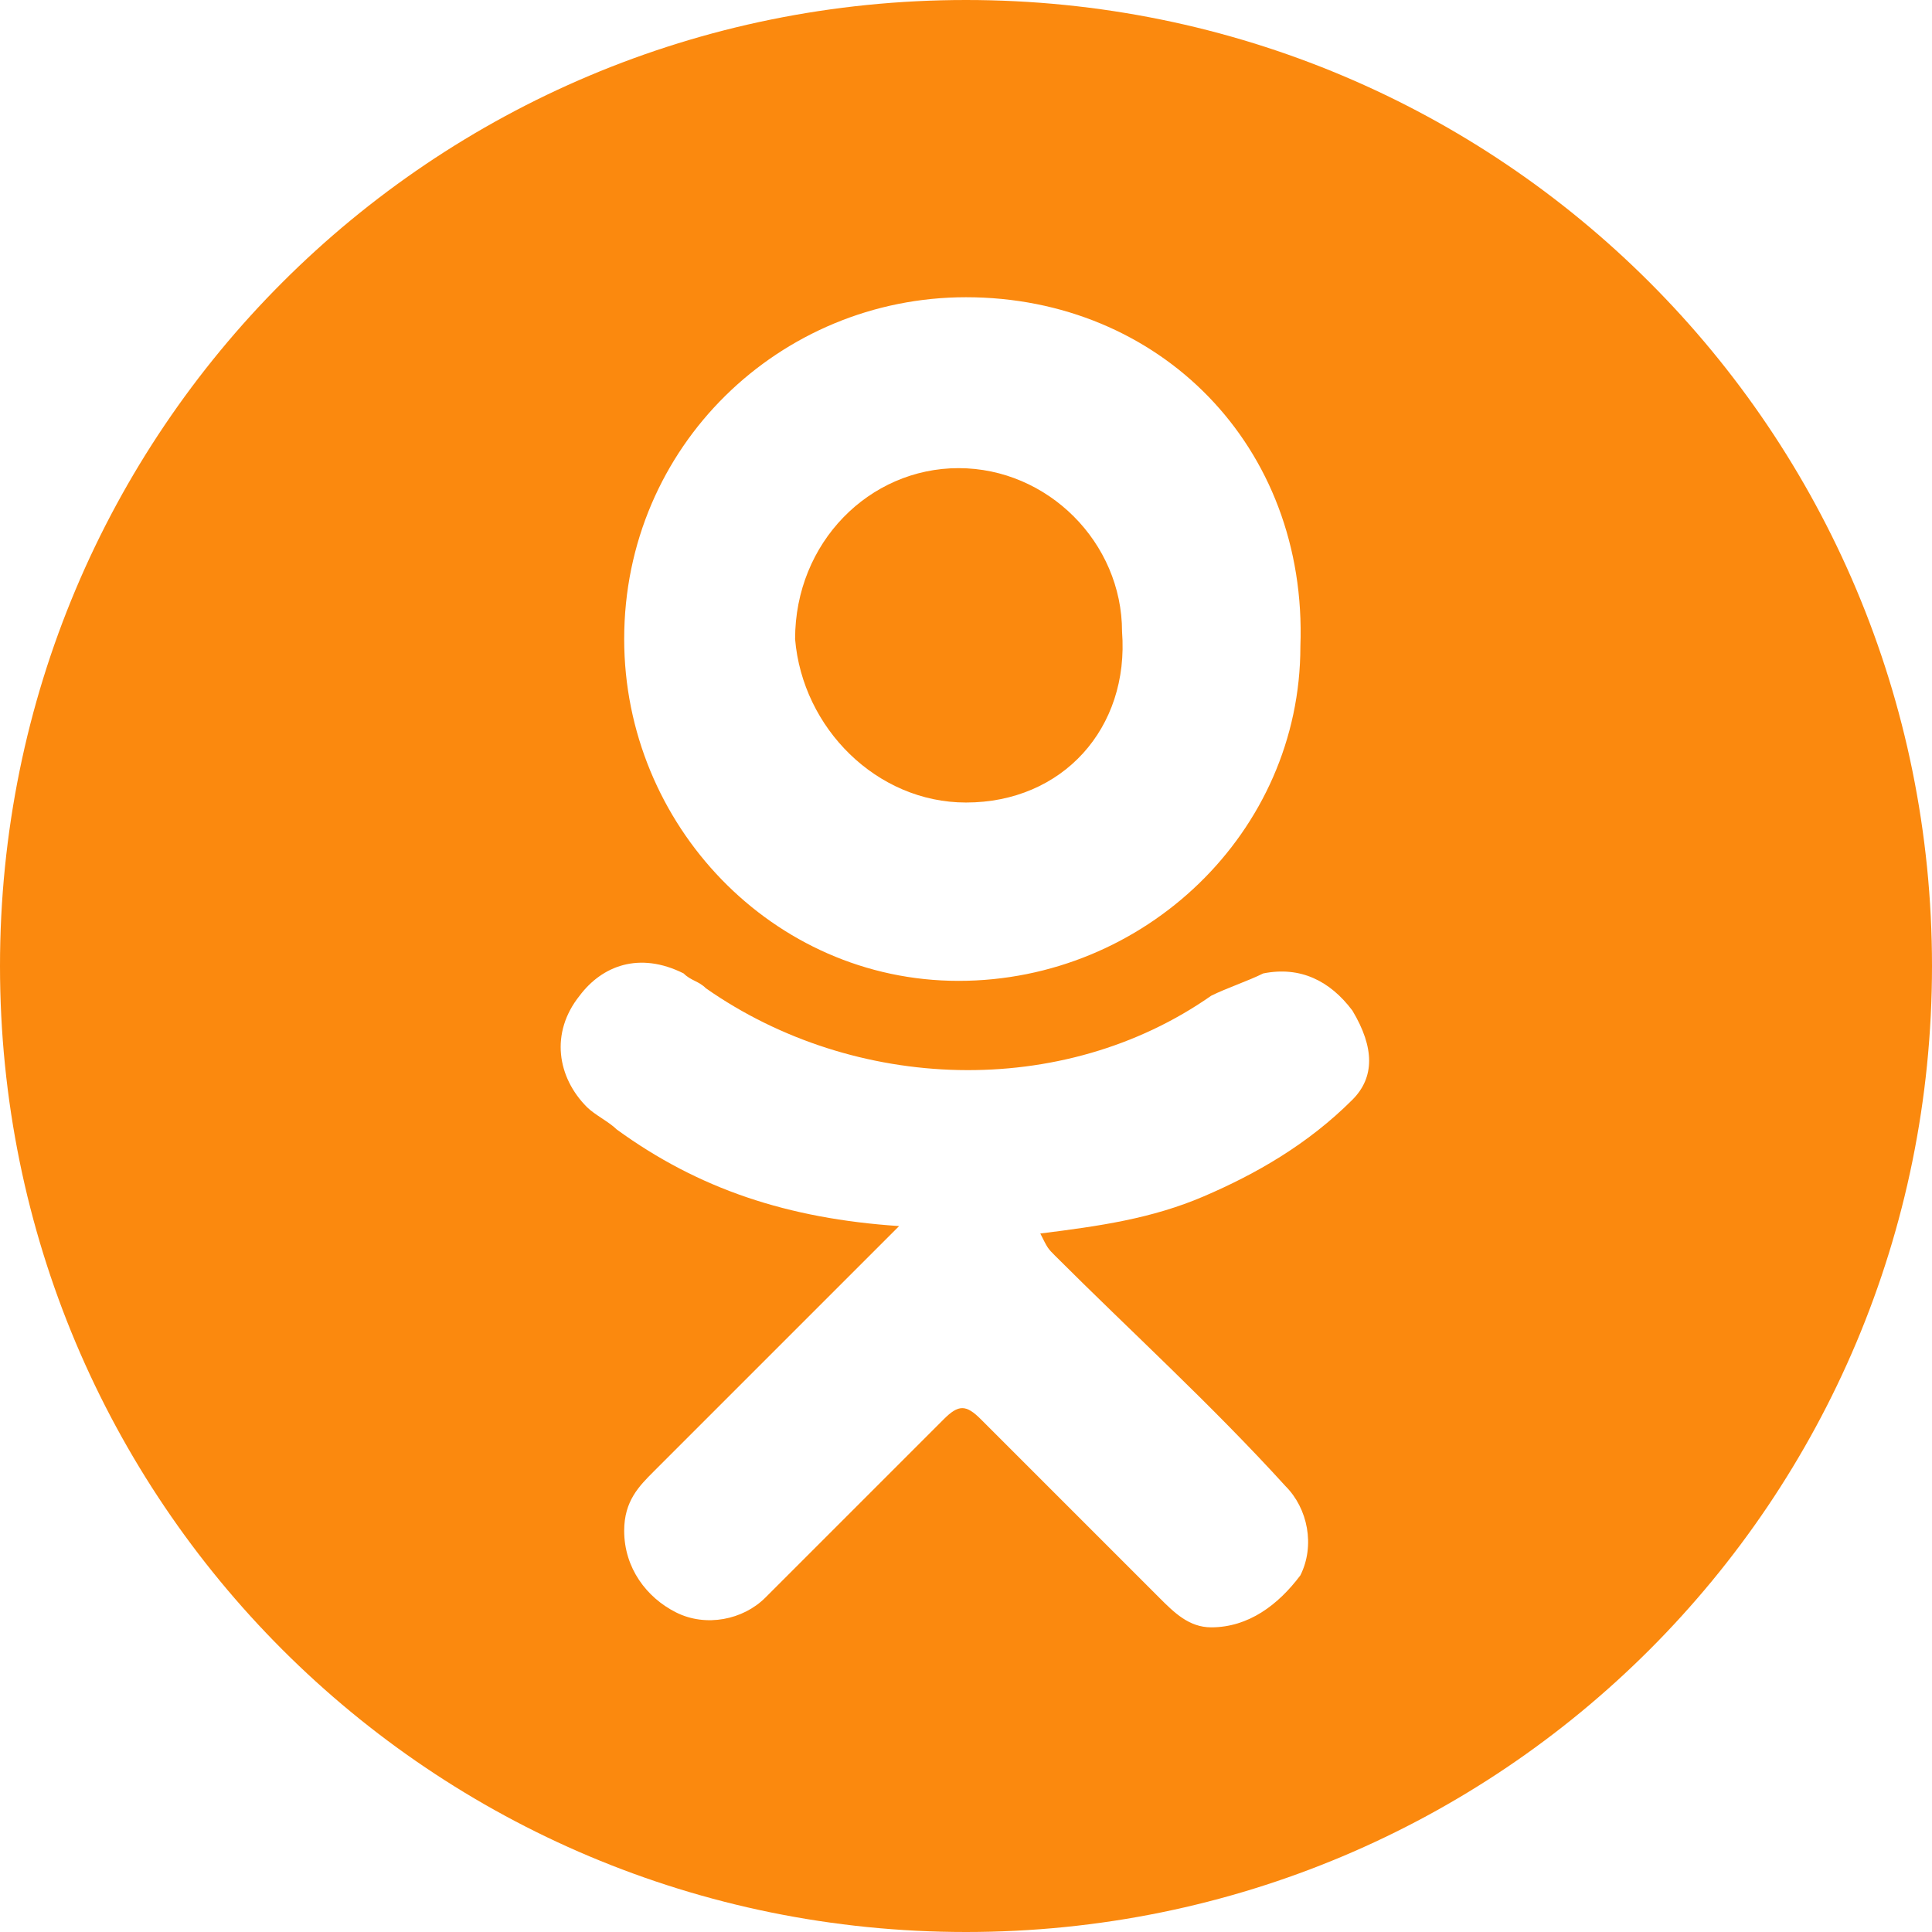 <?xml version="1.0" encoding="utf-8"?>
<!-- Generator: Adobe Illustrator 19.0.0, SVG Export Plug-In . SVG Version: 6.00 Build 0)  -->
<svg version="1.1" id="Layer_1" xmlns="http://www.w3.org/2000/svg" xmlns:xlink="http://www.w3.org/1999/xlink" x="0px" y="0px"
	 width="26px" height="26px" viewBox="-292 384 26 26" style="enable-background:new -292 384 26 26;" xml:space="preserve">
<path style="fill:#FB890E;" d="M-279,410c-7.2,0-13-5.8-13-13c0-7.2,5.8-13,13-13c7.2,0,13,5.8,13,13C-266,404.2-271.8,410-279,410z
	 M-279,388c-2.5,0-4.6,2-4.6,4.6c0,2.5,2,4.6,4.5,4.6c2.5,0,4.6-2,4.6-4.5C-274.4,390-276.4,388-279,388z M-273.8,397.6
	c-0.3-0.4-0.7-0.6-1.2-0.5c-0.2,0.1-0.5,0.2-0.7,0.3c-2,1.4-4.8,1.3-6.8-0.1c-0.1-0.1-0.2-0.1-0.3-0.2c-0.6-0.3-1.1-0.1-1.4,0.3
	c-0.4,0.5-0.3,1.1,0.1,1.5c0.1,0.1,0.3,0.2,0.4,0.3c1.1,0.8,2.3,1.2,3.8,1.3c-0.1,0.1-0.2,0.2-0.2,0.2c-1,1-2.1,2.1-3.1,3.1
	c-0.2,0.2-0.4,0.4-0.4,0.8c0,0.5,0.3,0.9,0.7,1.1c0.4,0.2,0.9,0.1,1.2-0.2c0.8-0.8,1.6-1.6,2.4-2.4c0.2-0.2,0.3-0.2,0.5,0
	c0.8,0.8,1.6,1.6,2.4,2.4c0.2,0.2,0.4,0.4,0.7,0.4c0.5,0,0.9-0.3,1.2-0.7c0.2-0.4,0.1-0.9-0.2-1.2c-1-1.1-2.1-2.1-3.1-3.1
	c-0.1-0.1-0.1-0.1-0.2-0.3c0.8-0.1,1.5-0.2,2.2-0.5c0.7-0.3,1.4-0.7,2-1.3C-273.5,398.5-273.5,398.1-273.8,397.6z M-279,394.8
	c-1.2,0-2.2-1-2.3-2.2c0-1.3,1-2.3,2.2-2.3c1.2,0,2.2,1,2.2,2.2C-276.8,393.8-277.7,394.8-279,394.8z"/>
</svg>
